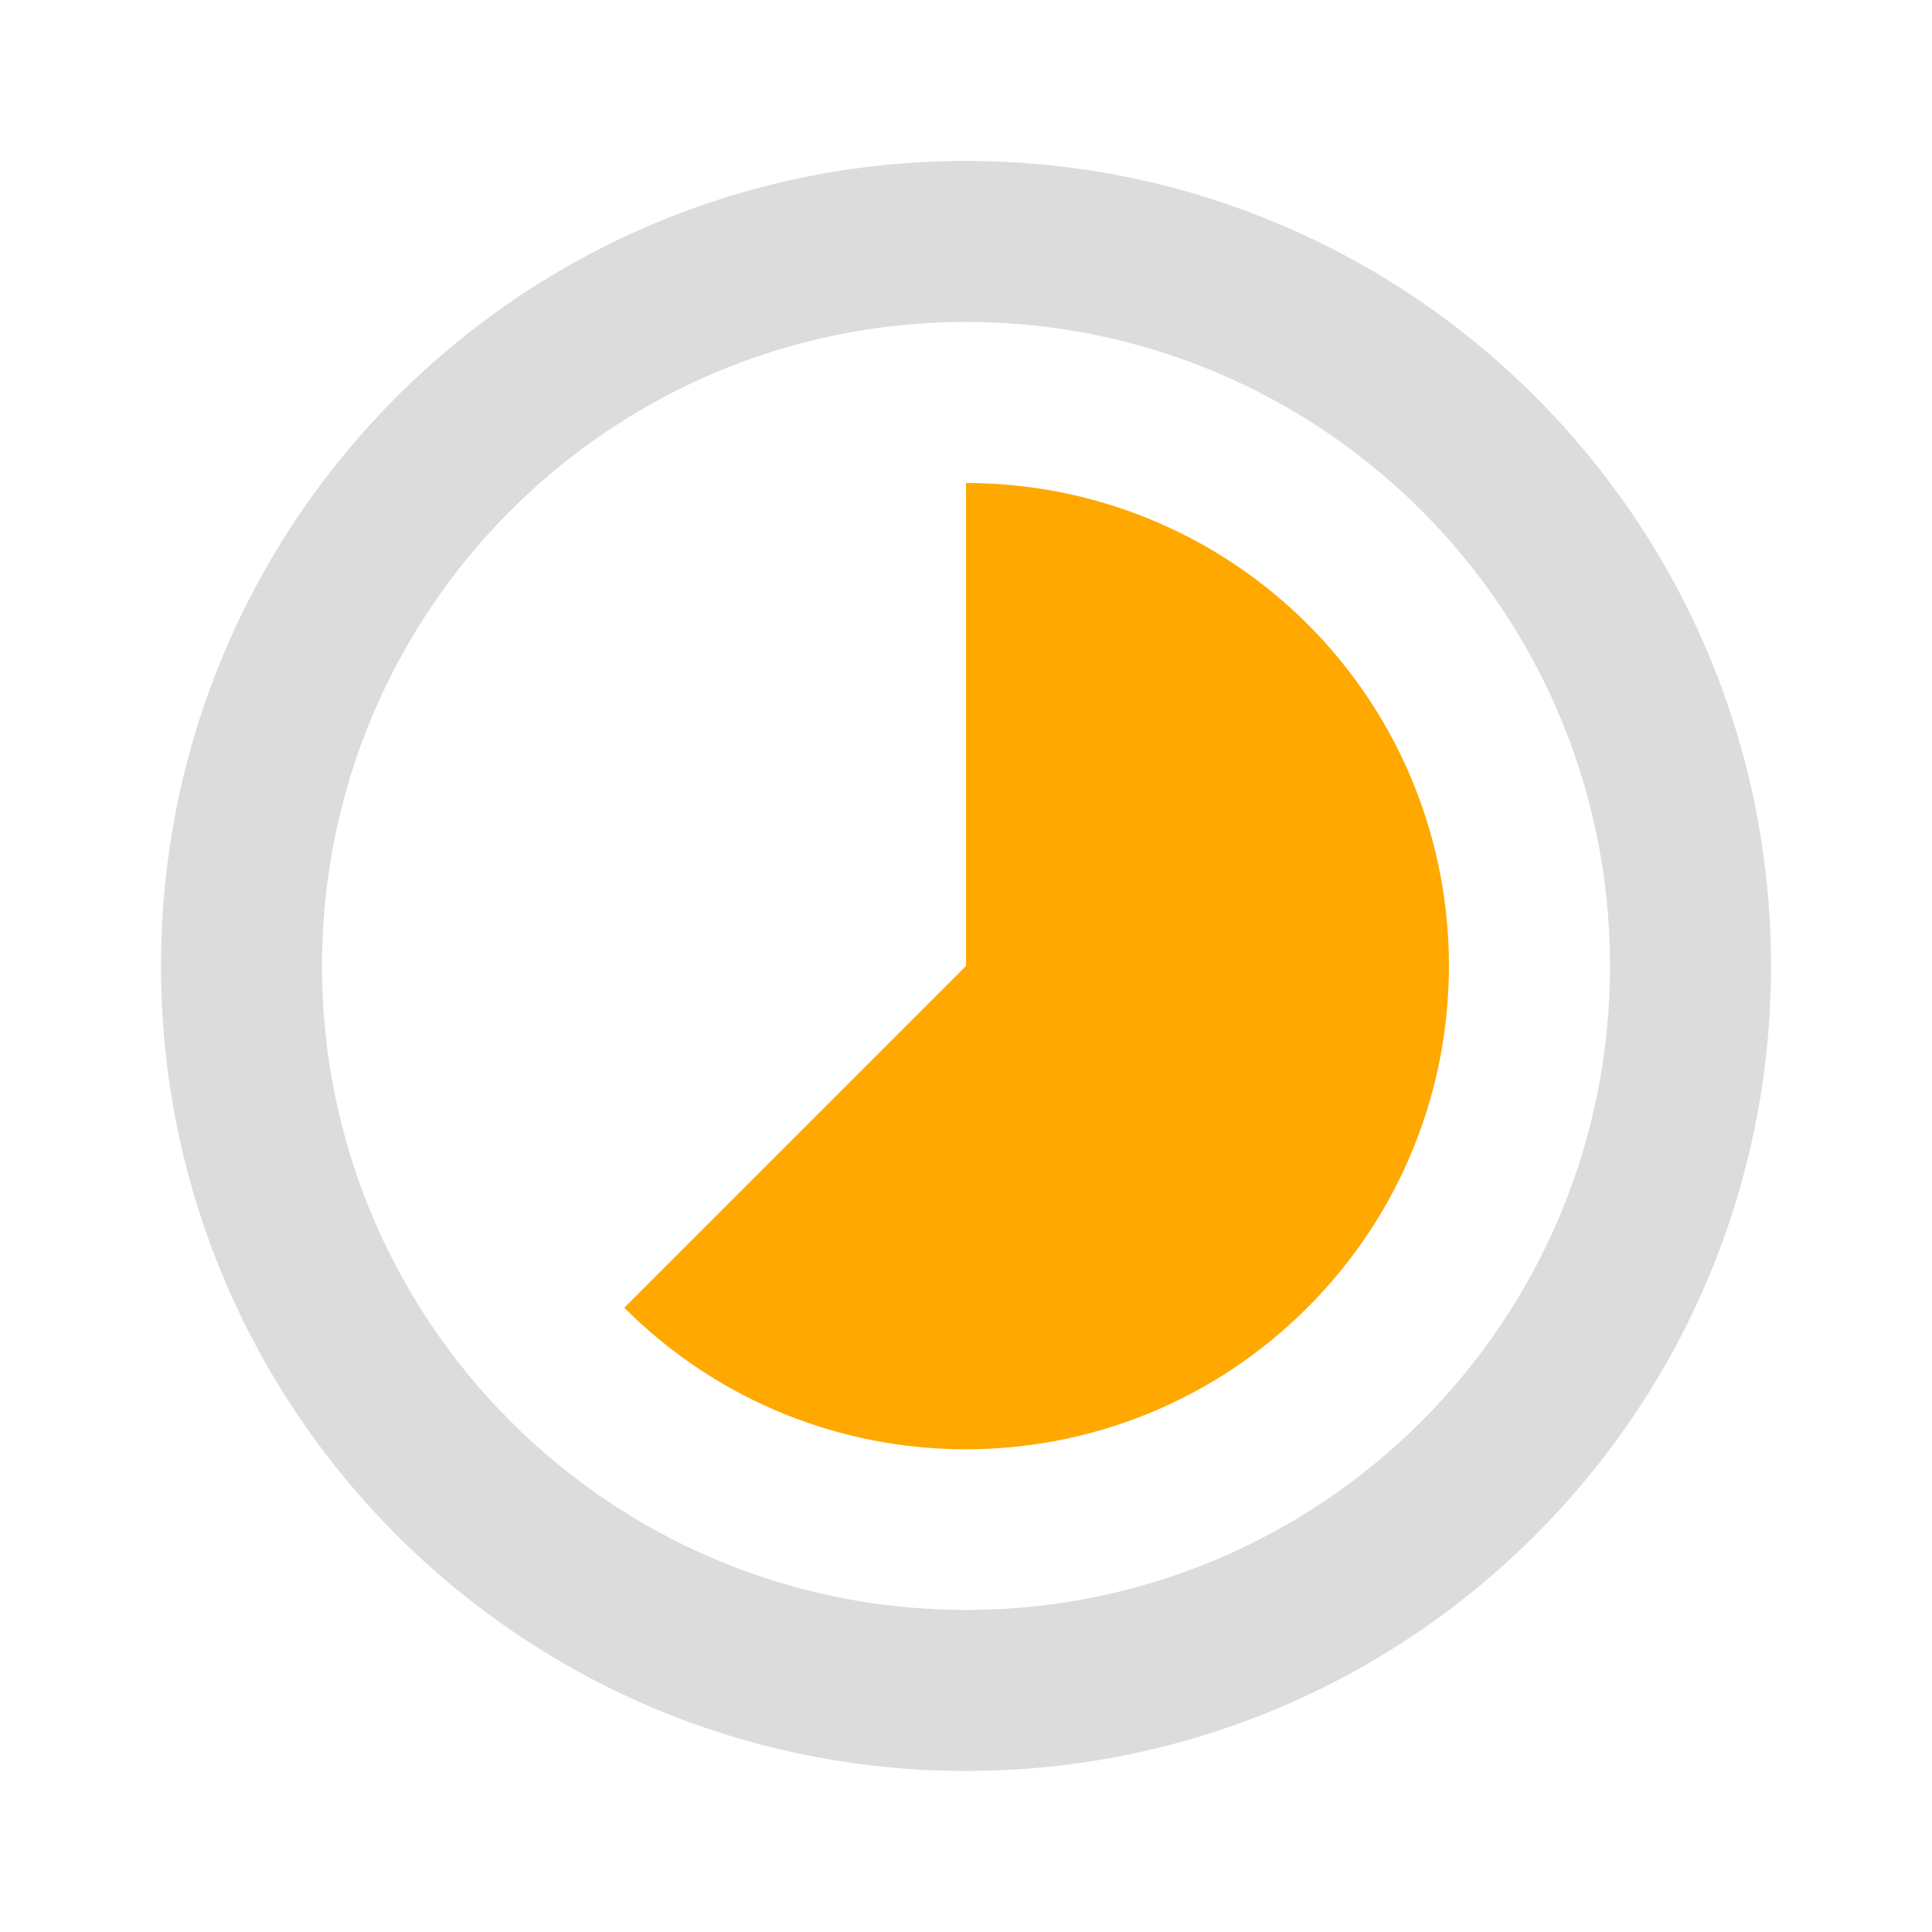 <svg width="64" height="64" viewBox="0 0 64 64" fill="none" xmlns="http://www.w3.org/2000/svg">
<g clip-path="url(#clip0_458_235)">
<path d="M32.001 5.332C17.267 5.332 5.334 17.265 5.334 31.999C5.334 46.732 17.267 58.665 32.001 58.665C46.734 58.665 58.667 46.719 58.667 31.999C58.667 17.265 46.734 5.332 32.001 5.332ZM32.001 53.332C20.214 53.332 10.667 43.785 10.667 31.999C10.667 20.212 20.214 10.665 32.001 10.665C43.787 10.665 53.334 20.212 53.334 31.999C53.334 43.785 43.787 53.332 32.001 53.332Z" fill="#DCDCDC"/>
<path d="M38.126 17.213C40.068 18.016 41.833 19.194 43.32 20.68C49.56 26.933 49.56 37.067 43.306 43.32C37.053 49.573 26.933 49.573 20.68 43.32L32 32V16C34.102 15.998 36.183 16.41 38.126 17.213Z" fill="#FFA800"/>
</g>
<defs>
<clipPath id="clip0_458_235">
<rect width="64" height="64" fill="white"/>
</clipPath>
</defs>
</svg>
